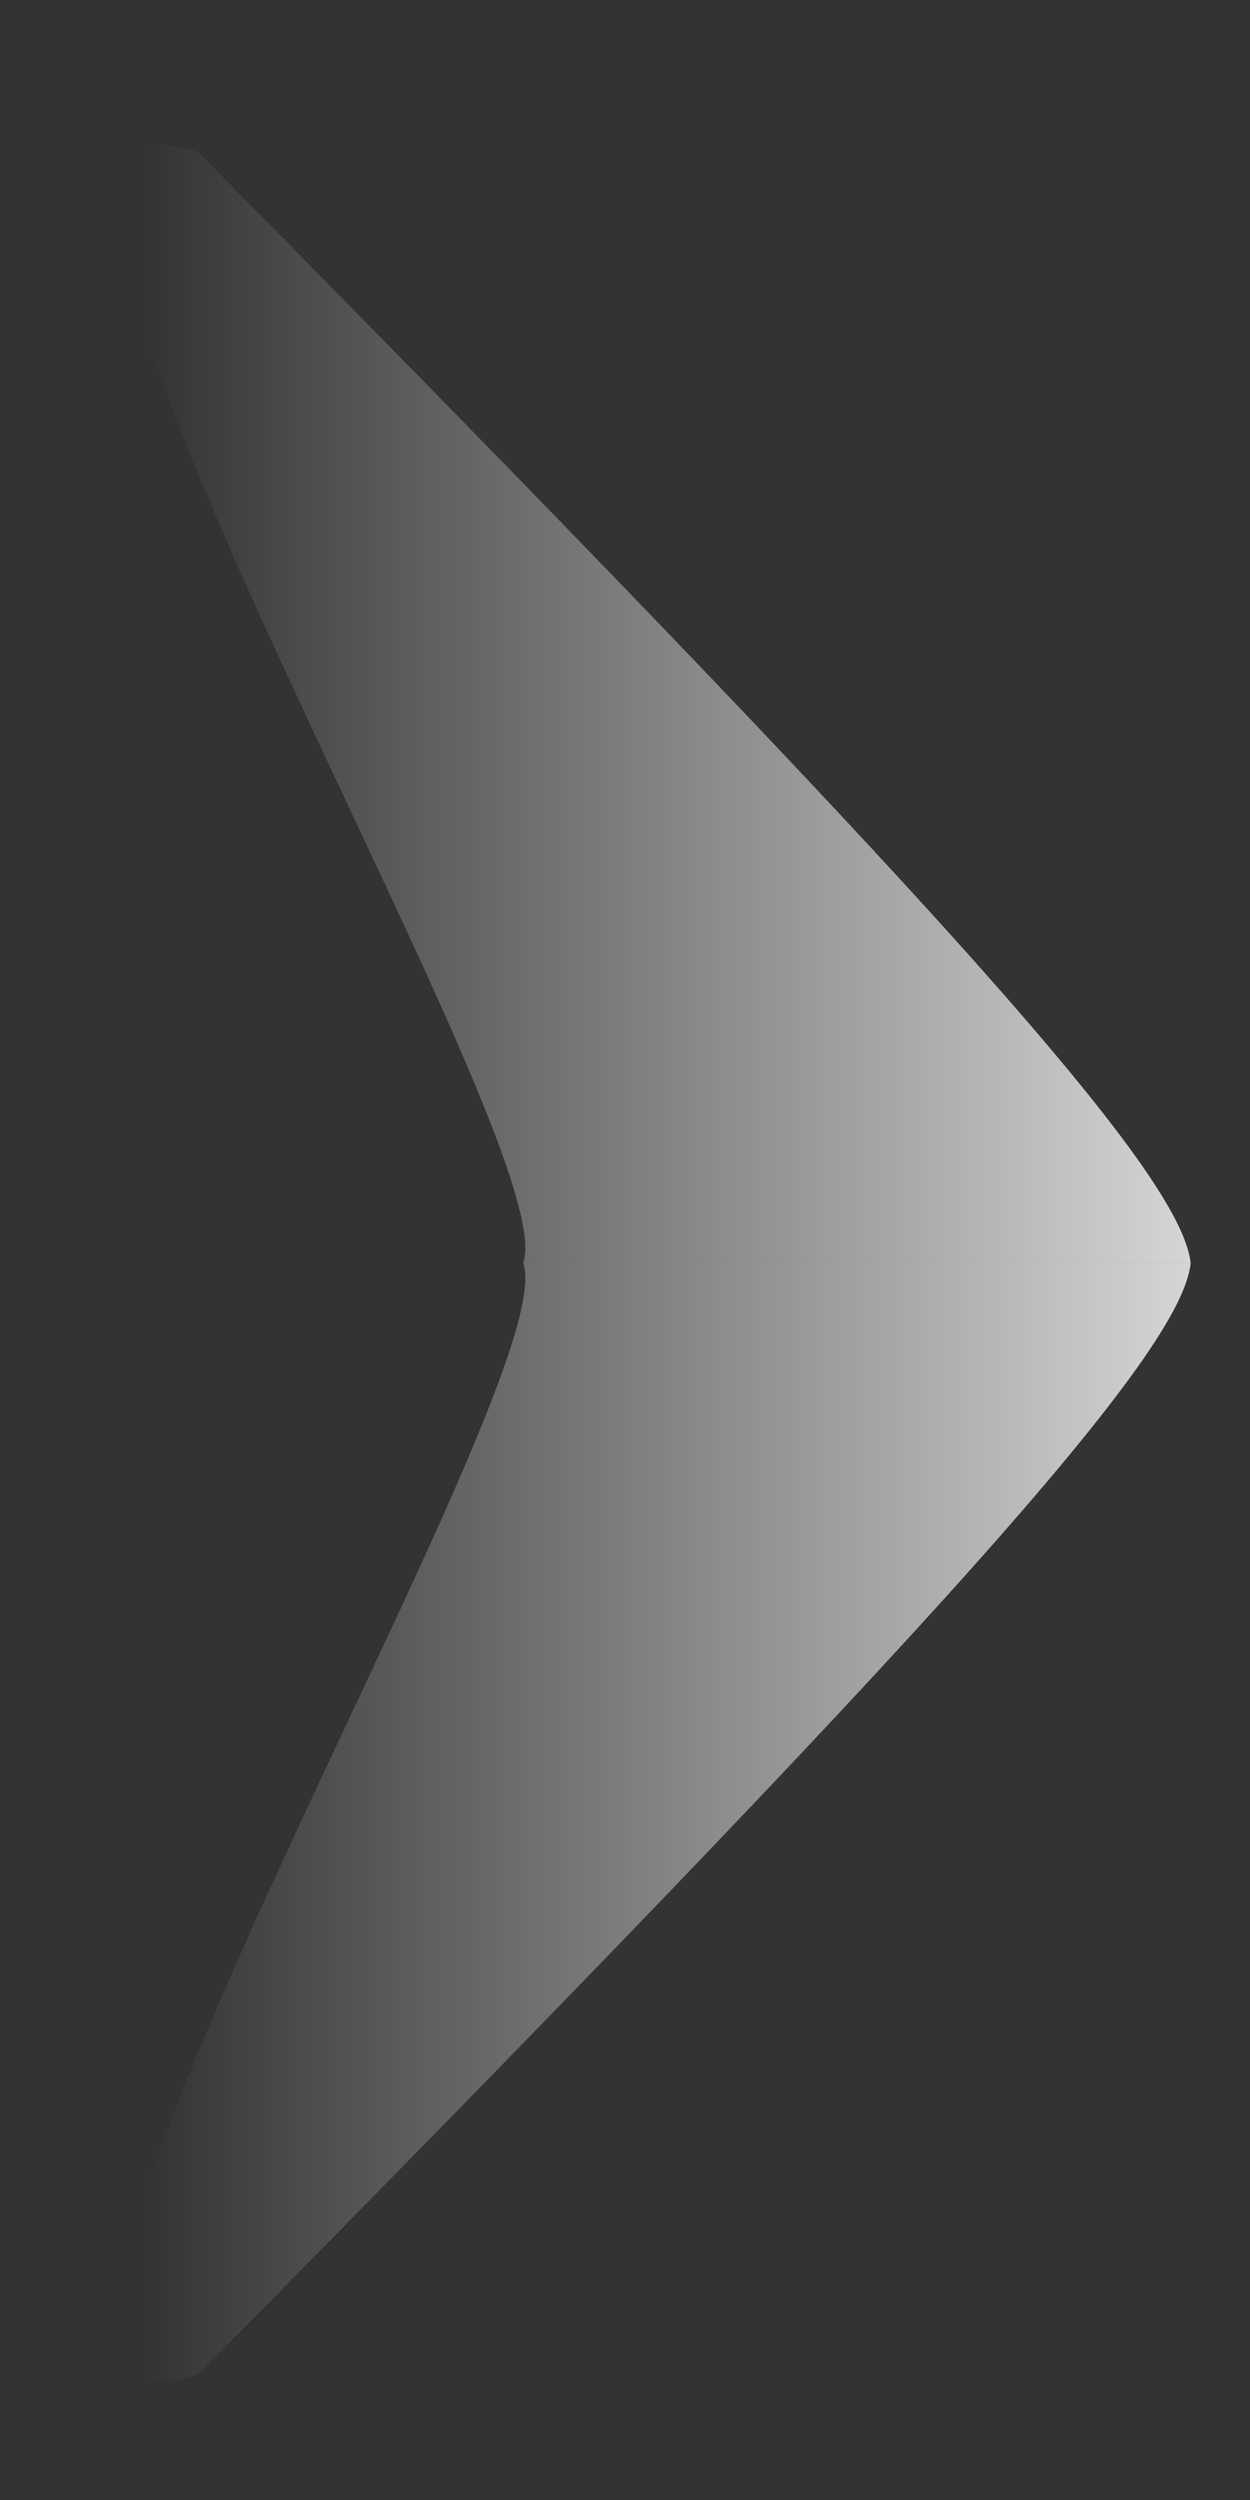 <?xml version="1.0" encoding="UTF-8" standalone="no"?>
<!-- Created with Inkscape (http://www.inkscape.org/) -->

<svg
   width="41"
   height="82"
   viewBox="0 0 10.848 21.696"
   version="1.1"
   id="svg5"
   inkscape:version="1.1.1 (3bf5ae0d25, 2021-09-20)"
   sodipodi:docname="seta.svg"
   xmlns:inkscape="http://www.inkscape.org/namespaces/inkscape"
   xmlns:sodipodi="http://sodipodi.sourceforge.net/DTD/sodipodi-0.dtd"
   xmlns:xlink="http://www.w3.org/1999/xlink"
   xmlns="http://www.w3.org/2000/svg"
   xmlns:svg="http://www.w3.org/2000/svg">
  <rect x="0" y="0" width="10.848" height="21.696" fill="#333333" stroke="none"/>
  <sodipodi:namedview
     id="namedview7"
     pagecolor="#a7a7a7"
     bordercolor="#111111"
     borderopacity="1"
     inkscape:pageshadow="0"
     inkscape:pageopacity="0"
     inkscape:pagecheckerboard="1"
     inkscape:document-units="mm"
     showgrid="false"
     units="px"
     inkscape:zoom="3.3800479"
     inkscape:cx="57.543562"
     inkscape:cy="53.105756"
     inkscape:window-width="1298"
     inkscape:window-height="745"
     inkscape:window-x="54"
     inkscape:window-y="-8"
     inkscape:window-maximized="1"
     inkscape:current-layer="layer1" />
  <defs
     id="defs2">
    <linearGradient
       inkscape:collect="always"
       id="linearGradient2629">
      <stop
         style="stop-color:#ffffff;stop-opacity:1;"
         offset="0"
         id="stop2625" />
      <stop
         style="stop-color:#ffffff;stop-opacity:0;"
         offset="1"
         id="stop2627" />
    </linearGradient>
    <inkscape:path-effect
       effect="skeletal"
       id="path-effect1168"
       is_visible="true"
       lpeversion="1"
       pattern="M 0,4.992 C 0,2.236 2.236,0 4.992,0 c 2.756,0 4.992,2.236 4.992,4.992 0,2.756 -2.236,4.992 -4.992,4.992 C 2.236,9.984 0,7.748 0,4.992 Z"
       copytype="single_stretched"
       prop_scale="1"
       scale_y_rel="false"
       spacing="0"
       normal_offset="0"
       tang_offset="0"
       prop_units="false"
       vertical_pattern="false"
       hide_knot="false"
       fuse_tolerance="0" />
    <inkscape:path-effect
       effect="skeletal"
       id="path-effect859"
       is_visible="true"
       lpeversion="1"
       pattern="M 0,4.992 C 0,2.236 2.236,0 4.992,0 c 2.756,0 4.992,2.236 4.992,4.992 0,2.756 -2.236,4.992 -4.992,4.992 C 2.236,9.984 0,7.748 0,4.992 Z"
       copytype="single_stretched"
       prop_scale="24"
       scale_y_rel="false"
       spacing="0"
       normal_offset="0"
       tang_offset="0"
       prop_units="false"
       vertical_pattern="false"
       hide_knot="false"
       fuse_tolerance="0" />
    <linearGradient
       inkscape:collect="always"
       xlink:href="#linearGradient2629"
       id="linearGradient3171"
       x1="12.681"
       y1="10.959"
       x2="1.252"
       y2="10.959"
       gradientUnits="userSpaceOnUse" />
    <linearGradient
       inkscape:collect="always"
       xlink:href="#linearGradient2629"
       id="linearGradient3173"
       x1="12.681"
       y1="10.959"
       x2="1.252"
       y2="10.959"
       gradientUnits="userSpaceOnUse" />
  </defs>
  <g
     inkscape:label="Camada 1"
     inkscape:groupmode="layer"
     id="layer1">
    <path
       style="fill:url(#linearGradient3171);fill-opacity:1;stroke:none;stroke-width:0.253;stroke-linecap:butt;stroke-linejoin:miter;stroke-miterlimit:4;stroke-dasharray:none;stroke-opacity:1"
       d="M 4.54,10.962 C 4.932,9.891 -0.945,0.392 1.722,1.322 c 6.419,6.498 8.532,8.855 8.611,9.641 z"
       id="path1530"
       sodipodi:nodetypes="cccc" />
    <path
       style="fill:url(#linearGradient3173);fill-opacity:1;stroke:none;stroke-width:0.253;stroke-linecap:butt;stroke-linejoin:miter;stroke-miterlimit:4;stroke-dasharray:none;stroke-opacity:1"
       d="M 4.54,10.962 C 4.932,12.034 -0.945,21.533 1.722,20.603 8.141,14.105 10.254,11.748 10.333,10.962 Z"
       id="path2125"
       sodipodi:nodetypes="cccc" />
  </g>
</svg>
